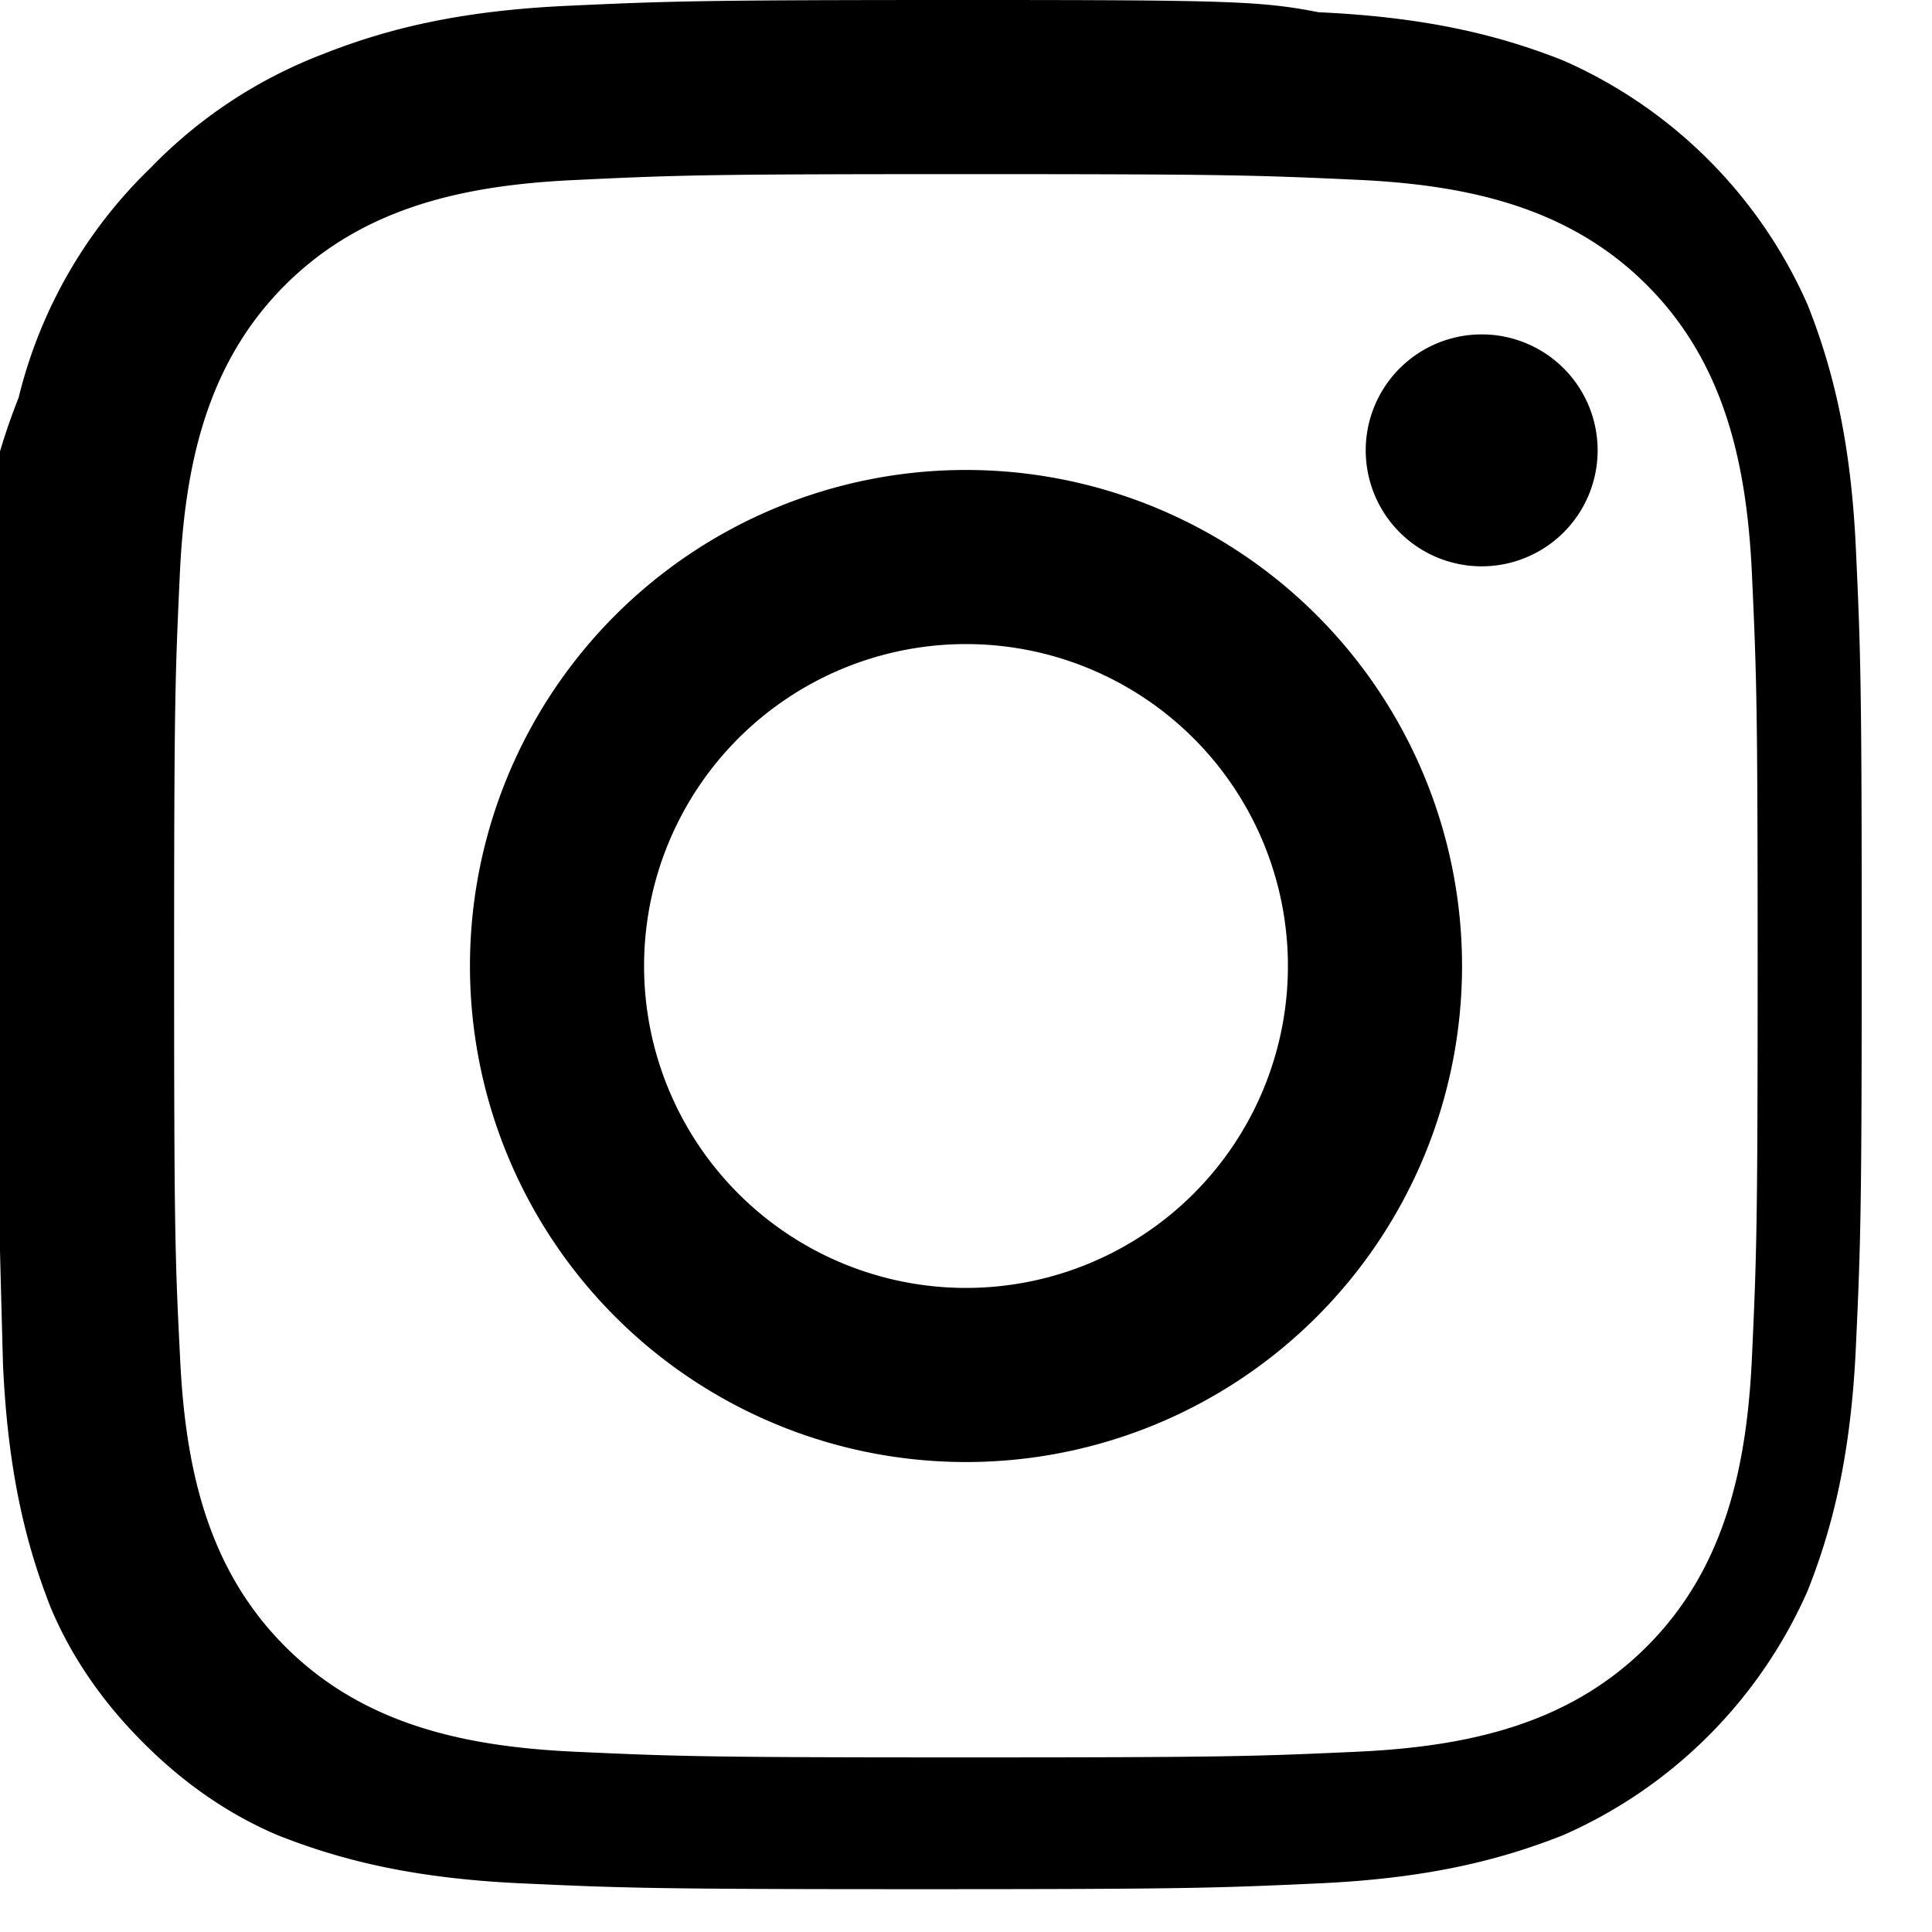 <svg xmlns="http://www.w3.org/2000/svg" viewBox="0 0 24 24">
  <path d="M12 2.163c3.204 0 3.584.012 4.849.07 1.366.062 2.633.332 3.608 1.307.975.975 1.245 2.242 1.307 3.608.058 1.265.07 1.645.07 4.849s-.012 3.584-.07 4.849c-.062 1.366-.332 2.633-1.307 3.608-.975.975-2.242 1.245-3.608 1.307-1.265.058-1.645.07-4.849.07s-3.584-.012-4.849-.07c-1.366-.062-2.633-.332-3.608-1.307-.975-.975-1.245-2.242-1.307-3.608C2.175 15.647 2.163 15.267 2.163 12s.012-3.584.07-4.849c.062-1.366.332-2.633 1.307-3.608.975-.975 2.242-1.245 3.608-1.307C8.416 2.175 8.796 2.163 12 2.163m0-2.163c-3.259 0-3.67.013-4.947.072-1.319.06-2.226.277-3.038.599a5.919 5.919 0 0 0-2.146 1.416A5.919 5.919 0 0 0 .231 4.941c-.322.812-.539 1.719-.599 3.038C-.022 9.257-.035 9.668-.035 12s.013 2.743.072 4.947c.06 1.319.277 2.226.599 3.038.257.604.635 1.155 1.146 1.666.51.51 1.061.888 1.666 1.146.812.322 1.719.539 3.038.599 1.277.059 1.688.072 4.947.072s3.67-.013 4.947-.072c1.319-.06 2.226-.277 3.038-.599a5.919 5.919 0 0 0 3.038-3.038c.322-.812.539-1.719.599-3.038.059-1.277.072-1.688.072-4.947s-.013-3.67-.072-4.947c-.06-1.319-.277-2.226-.599-3.038a5.919 5.919 0 0 0-3.038-3.038c-.812-.322-1.719-.539-3.038-.599C15.67.013 15.259 0 12 0z"/>
  <path d="M12 5.838a6.162 6.162 0 1 0 0 12.324 6.162 6.162 0 1 0 0-12.324zm0 10.161a3.999 3.999 0 1 1 0-7.998 3.999 3.999 0 1 1 0 7.998zm6.406-11.845a1.44 1.44 0 1 0 0 2.881 1.44 1.44 0 1 0 0-2.881z"/>
</svg>
